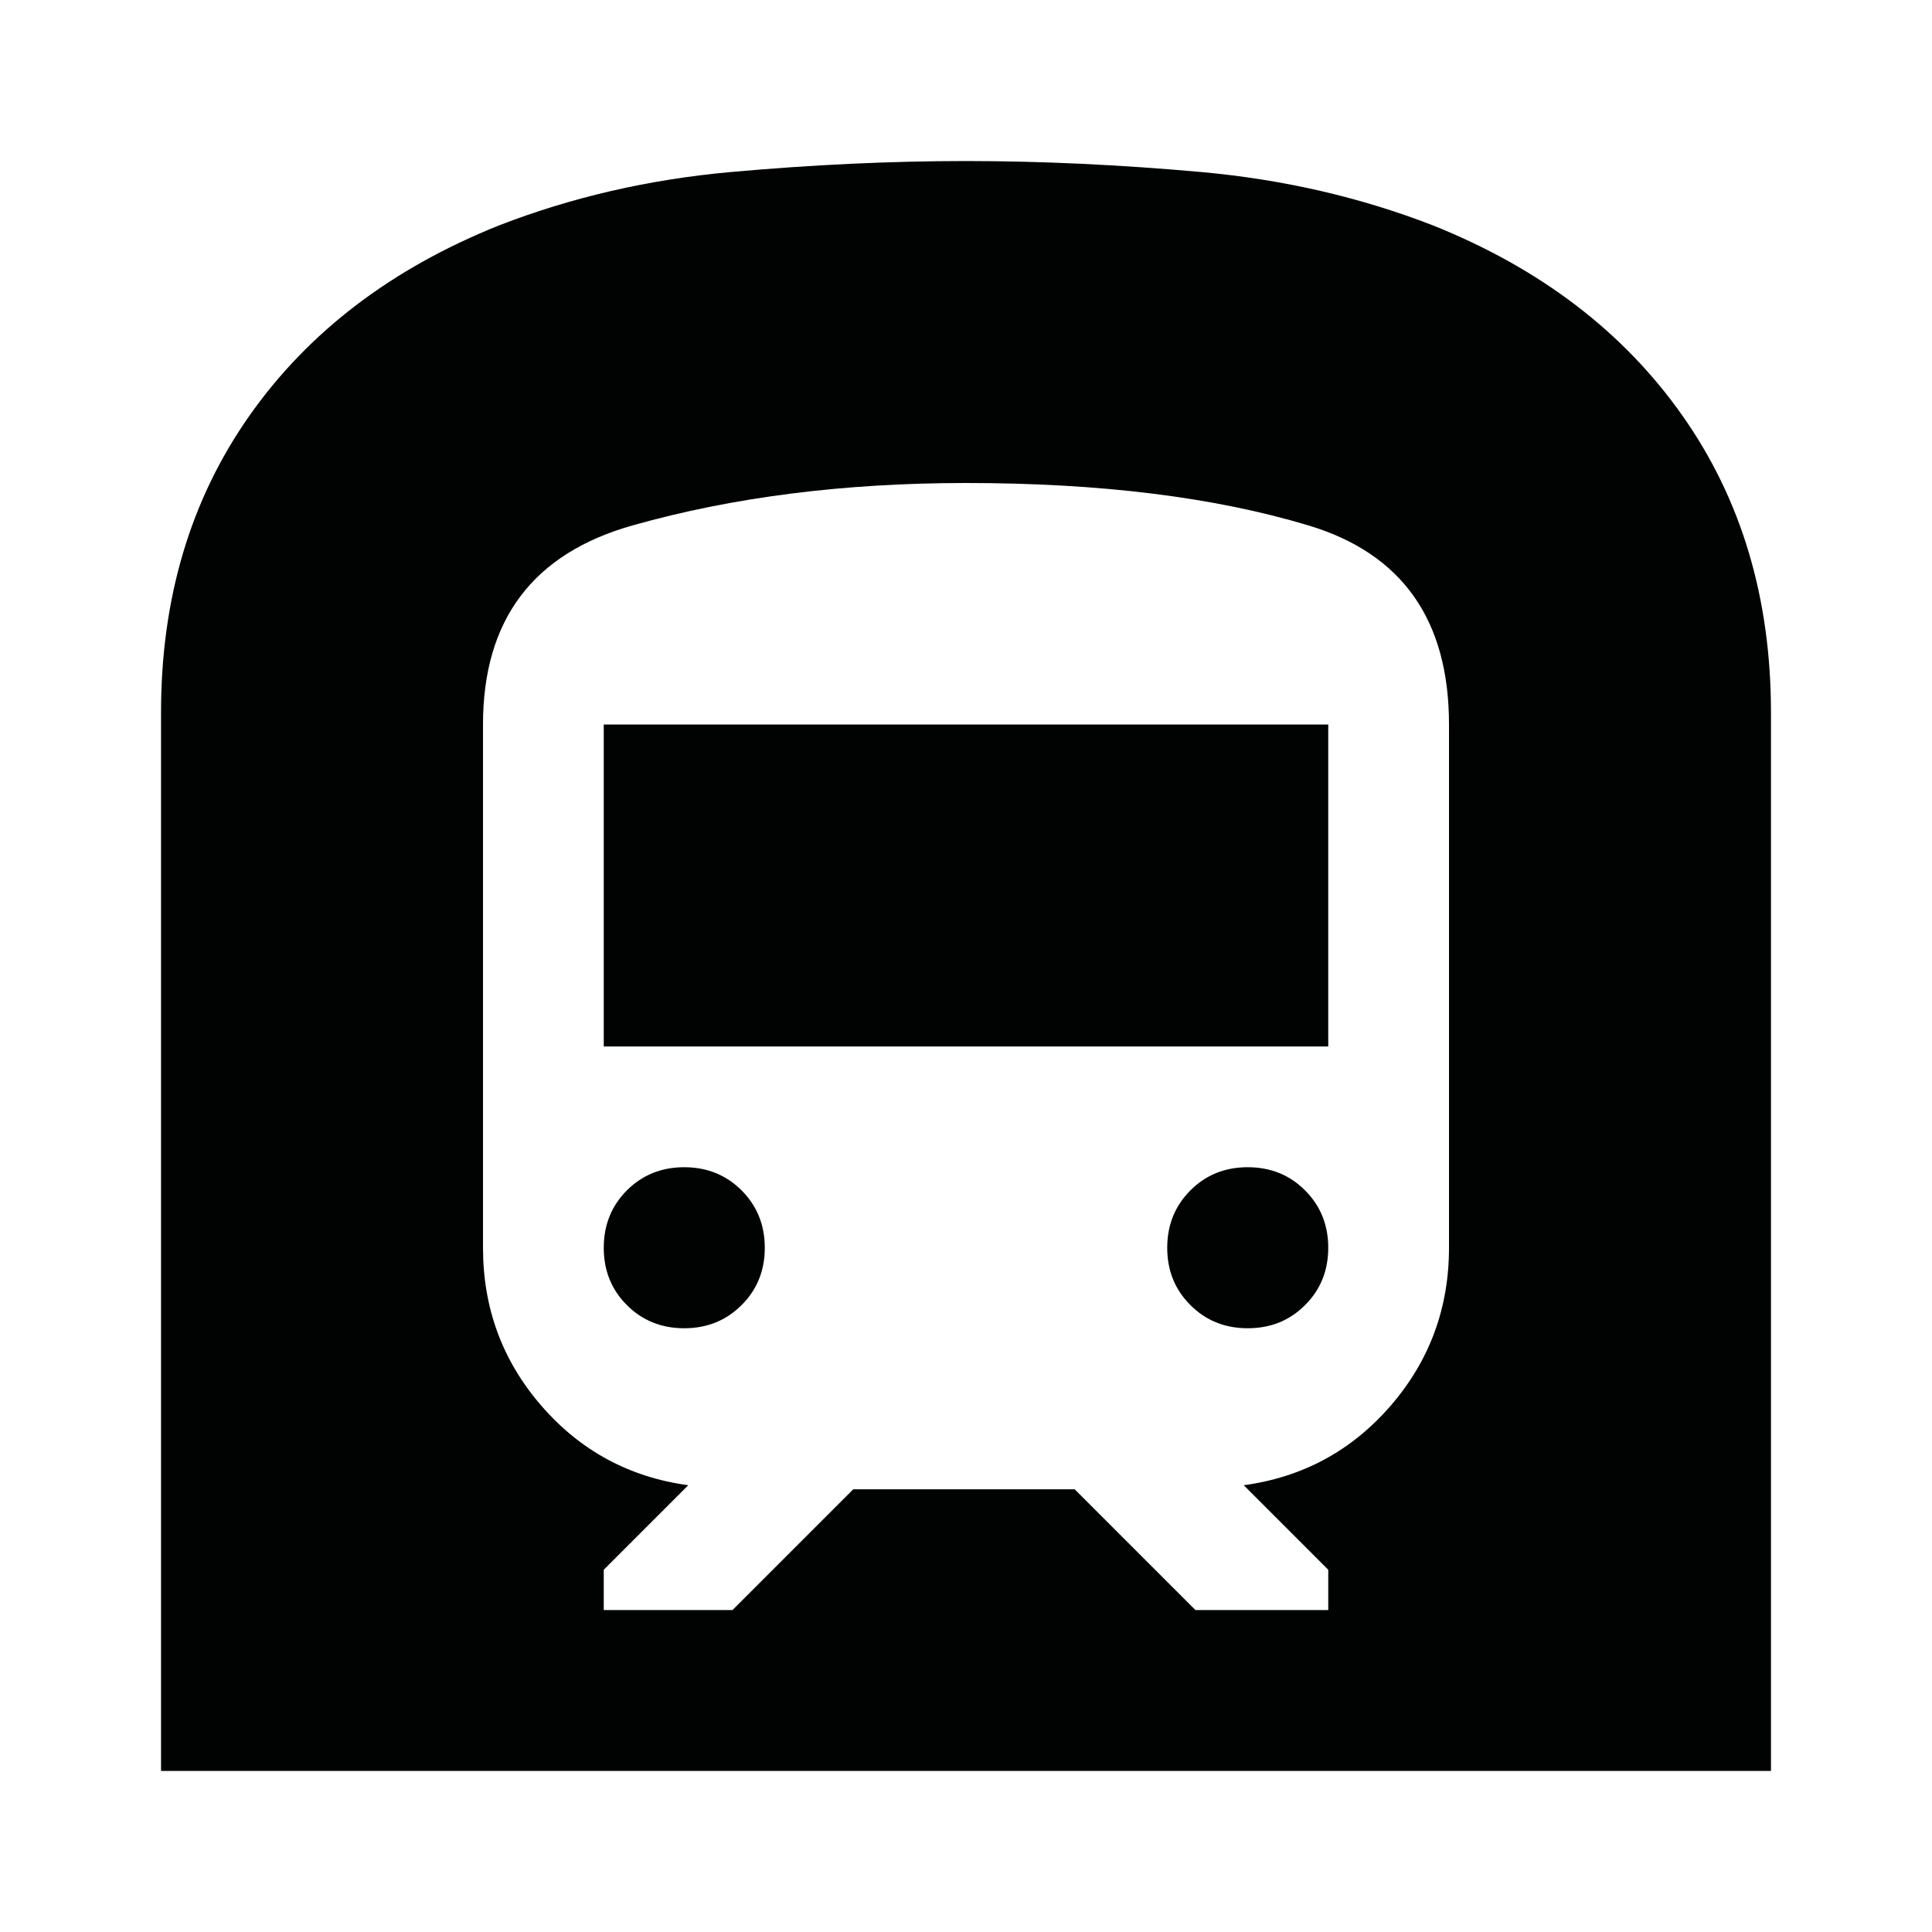 <svg width="20" height="20" viewBox="0 0 20 20" fill="none" xmlns="http://www.w3.org/2000/svg">
<mask id="mask0_2473_17560" style="mask-type:alpha" maskUnits="userSpaceOnUse" x="0" y="0" width="20" height="20">
<rect width="20" height="20" fill="#D9D9D9"/>
</mask>
<g mask="url(#mask0_2473_17560)">
<path d="M1.667 18.333V7.375C1.667 6.194 1.972 5.17 2.583 4.302C3.194 3.434 4.055 2.778 5.167 2.333C5.917 2.042 6.715 1.858 7.562 1.781C8.41 1.705 9.222 1.667 10 1.667C10.778 1.667 11.59 1.705 12.437 1.781C13.285 1.858 14.083 2.042 14.833 2.333C15.944 2.778 16.805 3.434 17.416 4.302C18.028 5.17 18.333 6.194 18.333 7.375V18.333H1.667ZM7.583 16.667L8.833 15.417H11.125L12.375 16.667H13.75V16.25L12.875 15.375C13.486 15.292 13.993 15.017 14.396 14.552C14.798 14.087 15 13.542 15 12.917V7.5C15 6.417 14.514 5.729 13.541 5.438C12.569 5.146 11.389 5 10 5C8.736 5 7.587 5.146 6.552 5.438C5.517 5.729 5 6.417 5 7.5V12.917C5 13.542 5.201 14.087 5.604 14.552C6.007 15.017 6.514 15.292 7.125 15.375L6.25 16.25V16.667H7.583ZM6.25 10.833V7.5H13.75V10.833H6.25ZM12.916 13.75C12.68 13.75 12.482 13.67 12.323 13.51C12.163 13.351 12.083 13.153 12.083 12.917C12.083 12.681 12.163 12.483 12.323 12.323C12.482 12.163 12.68 12.083 12.916 12.083C13.153 12.083 13.351 12.163 13.51 12.323C13.67 12.483 13.75 12.681 13.75 12.917C13.75 13.153 13.67 13.351 13.51 13.51C13.351 13.67 13.153 13.75 12.916 13.75ZM7.083 13.75C6.847 13.75 6.649 13.67 6.489 13.51C6.33 13.351 6.25 13.153 6.25 12.917C6.25 12.681 6.33 12.483 6.489 12.323C6.649 12.163 6.847 12.083 7.083 12.083C7.319 12.083 7.517 12.163 7.677 12.323C7.837 12.483 7.917 12.681 7.917 12.917C7.917 13.153 7.837 13.351 7.677 13.51C7.517 13.67 7.319 13.75 7.083 13.75Z" fill="#000301"/>
</g>
</svg>
